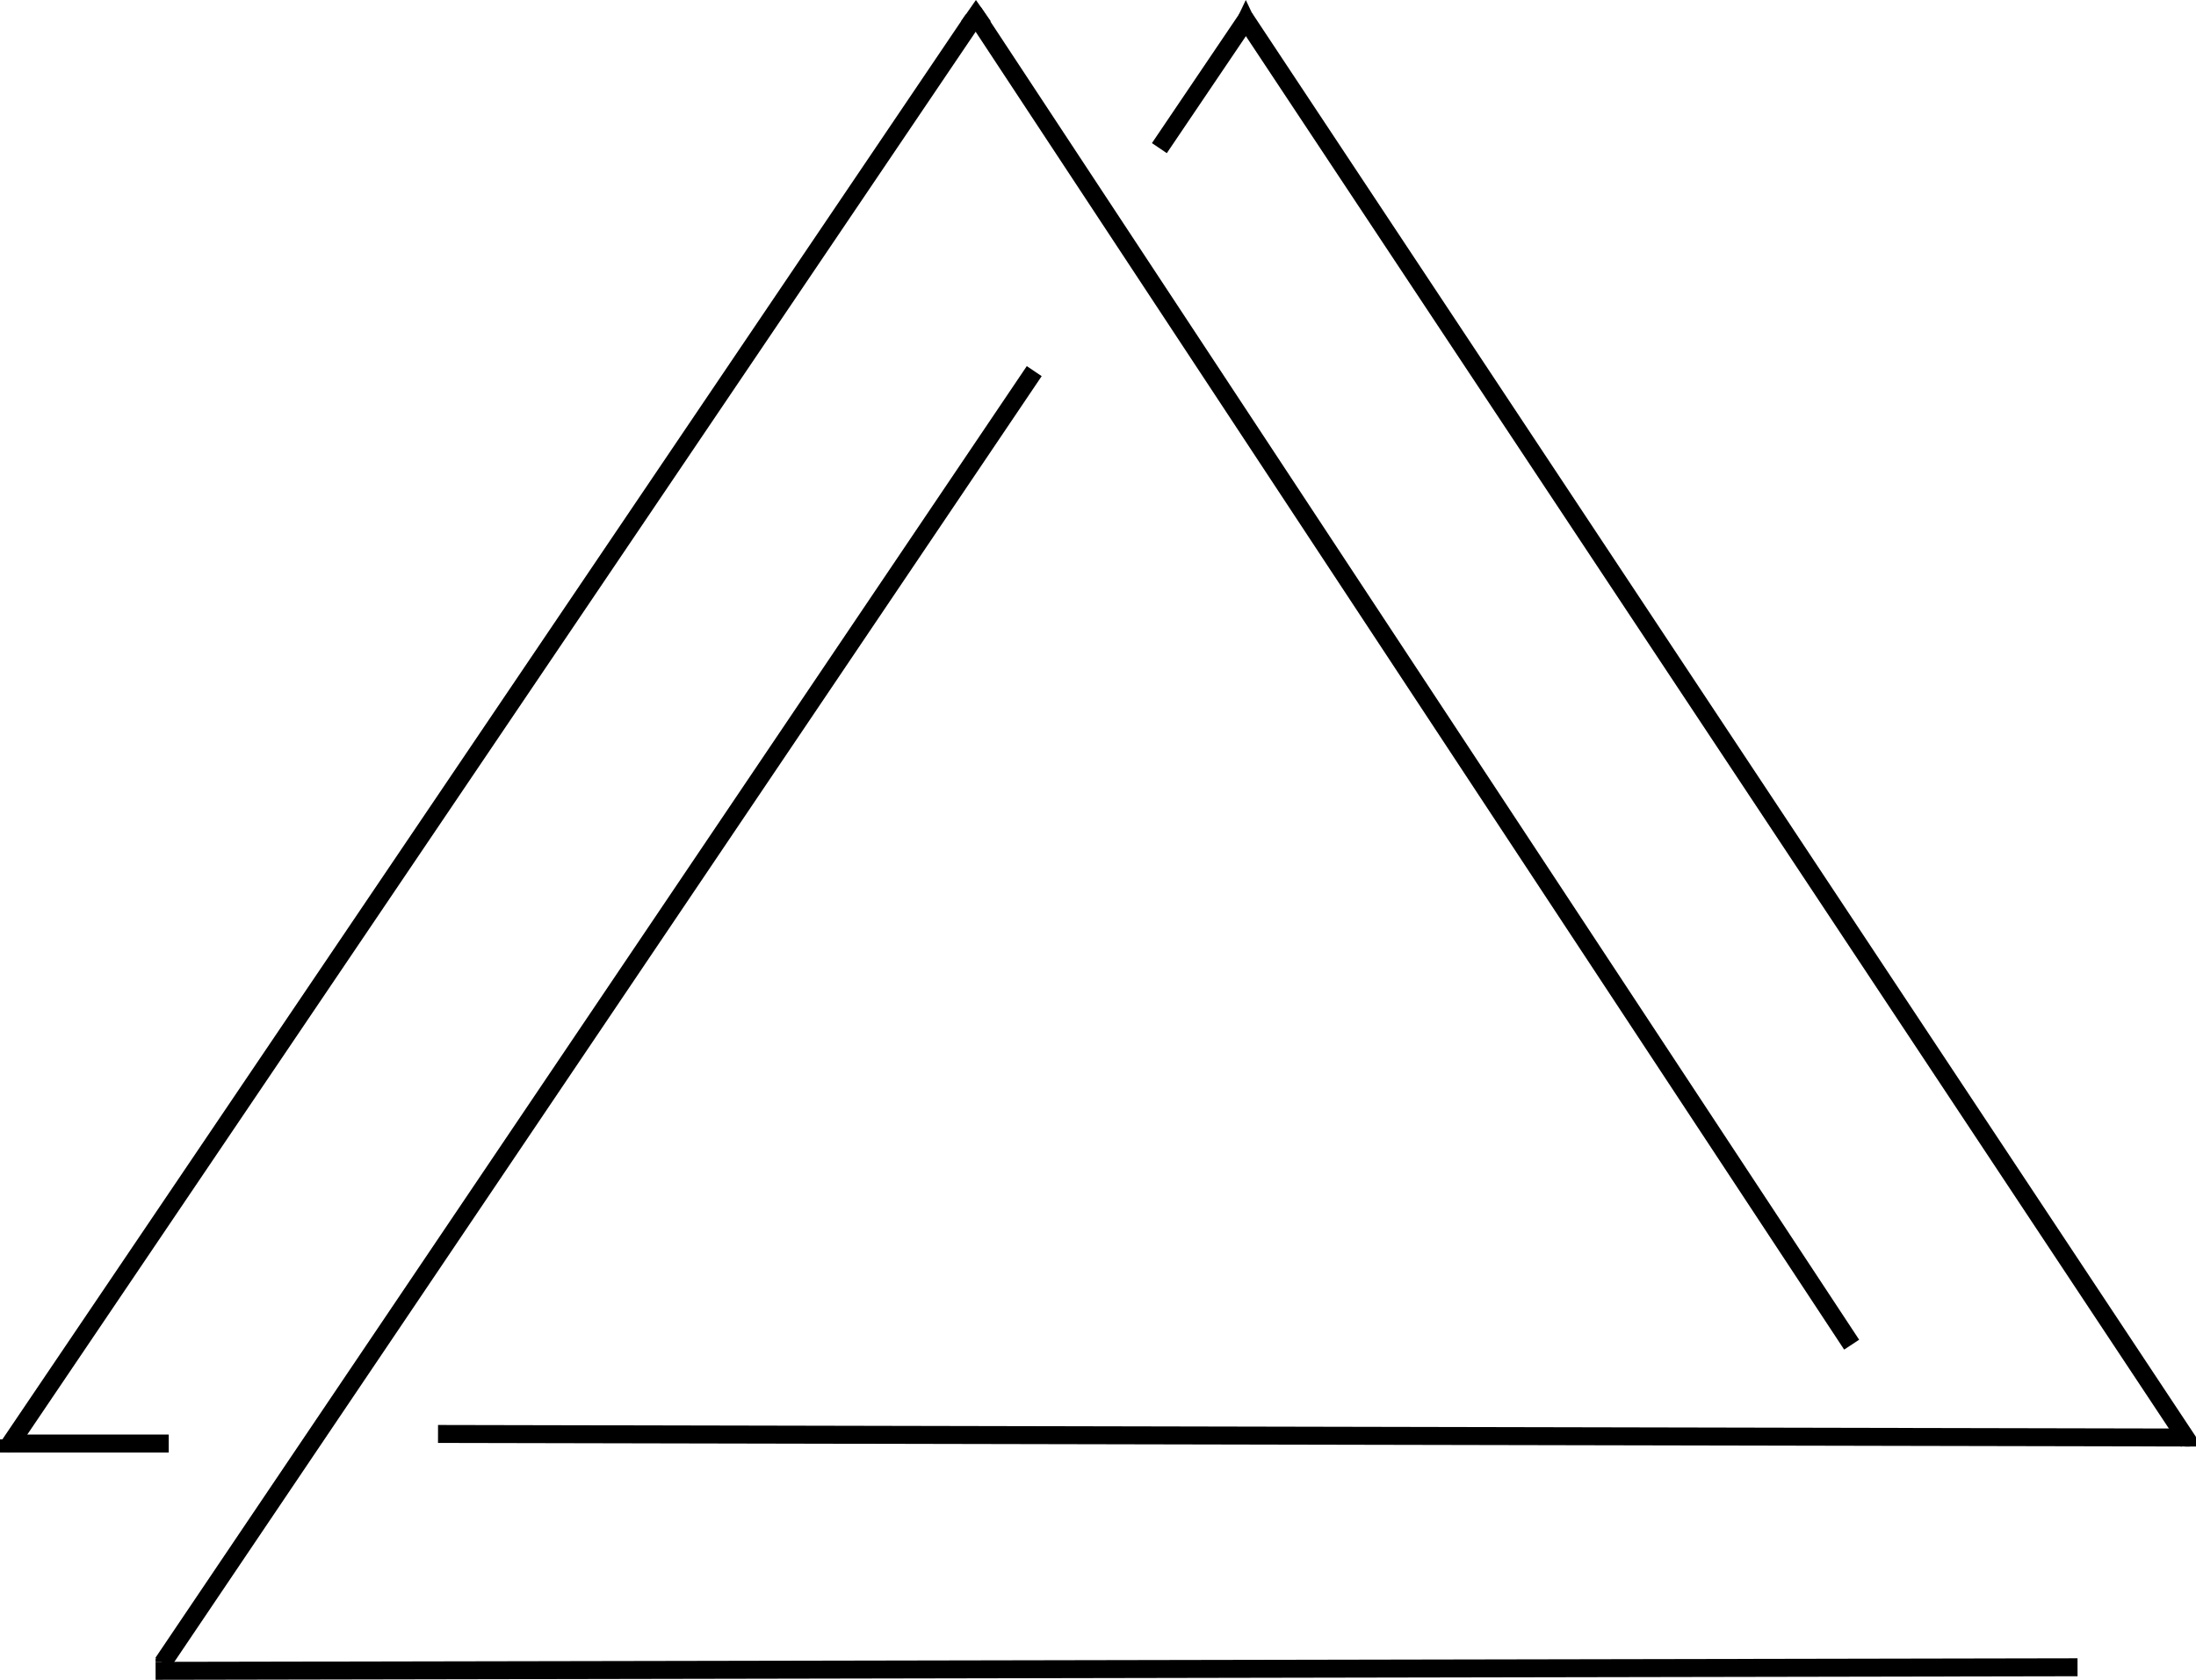 <svg xmlns="http://www.w3.org/2000/svg" width="1835" height="1404" fill="none" viewBox="0 0 1835 1404"><line x1="813.214" x2="8.214" y1="16.2" y2="1207.2" stroke="#000" stroke-width="15"/><line x1="813.263" x2="1547.26" y1="9.874" y2="1123.87" stroke="#000" stroke-width="15"/><line x1="6" x2="141" y1="1206.5" y2="1206.5" stroke="#000" stroke-width="15"/><rect width="8" height="11" y="1203" fill="#000"/><path fill="#000" d="M815.5 0L828.057 18H802.943L815.5 0Z"/><line x1="864.218" x2="136.097" y1="310.194" y2="1389.79" stroke="#000" stroke-width="15"/><line x1="1736.01" x2="130.015" y1="1393.5" y2="1396.48" stroke="#000" stroke-width="15"/><line x1="366.015" x2="1830.01" y1="1198.5" y2="1201.48" stroke="#000" stroke-width="15"/><line x1="968.786" x2="1043.79" y1="123.801" y2="12.801" stroke="#000" stroke-width="15"/><path fill="#000" d="M1041 0L1047.06 12.75H1034.94L1041 0Z"/><line x1="1828.75" x2="1039.98" y1="1205.14" y2="14.988" stroke="#000" stroke-width="15"/><rect width="9" height="8" x="1826" y="1201" fill="#000"/><rect width="7" height="3" x="130" y="1386" fill="#000"/></svg>